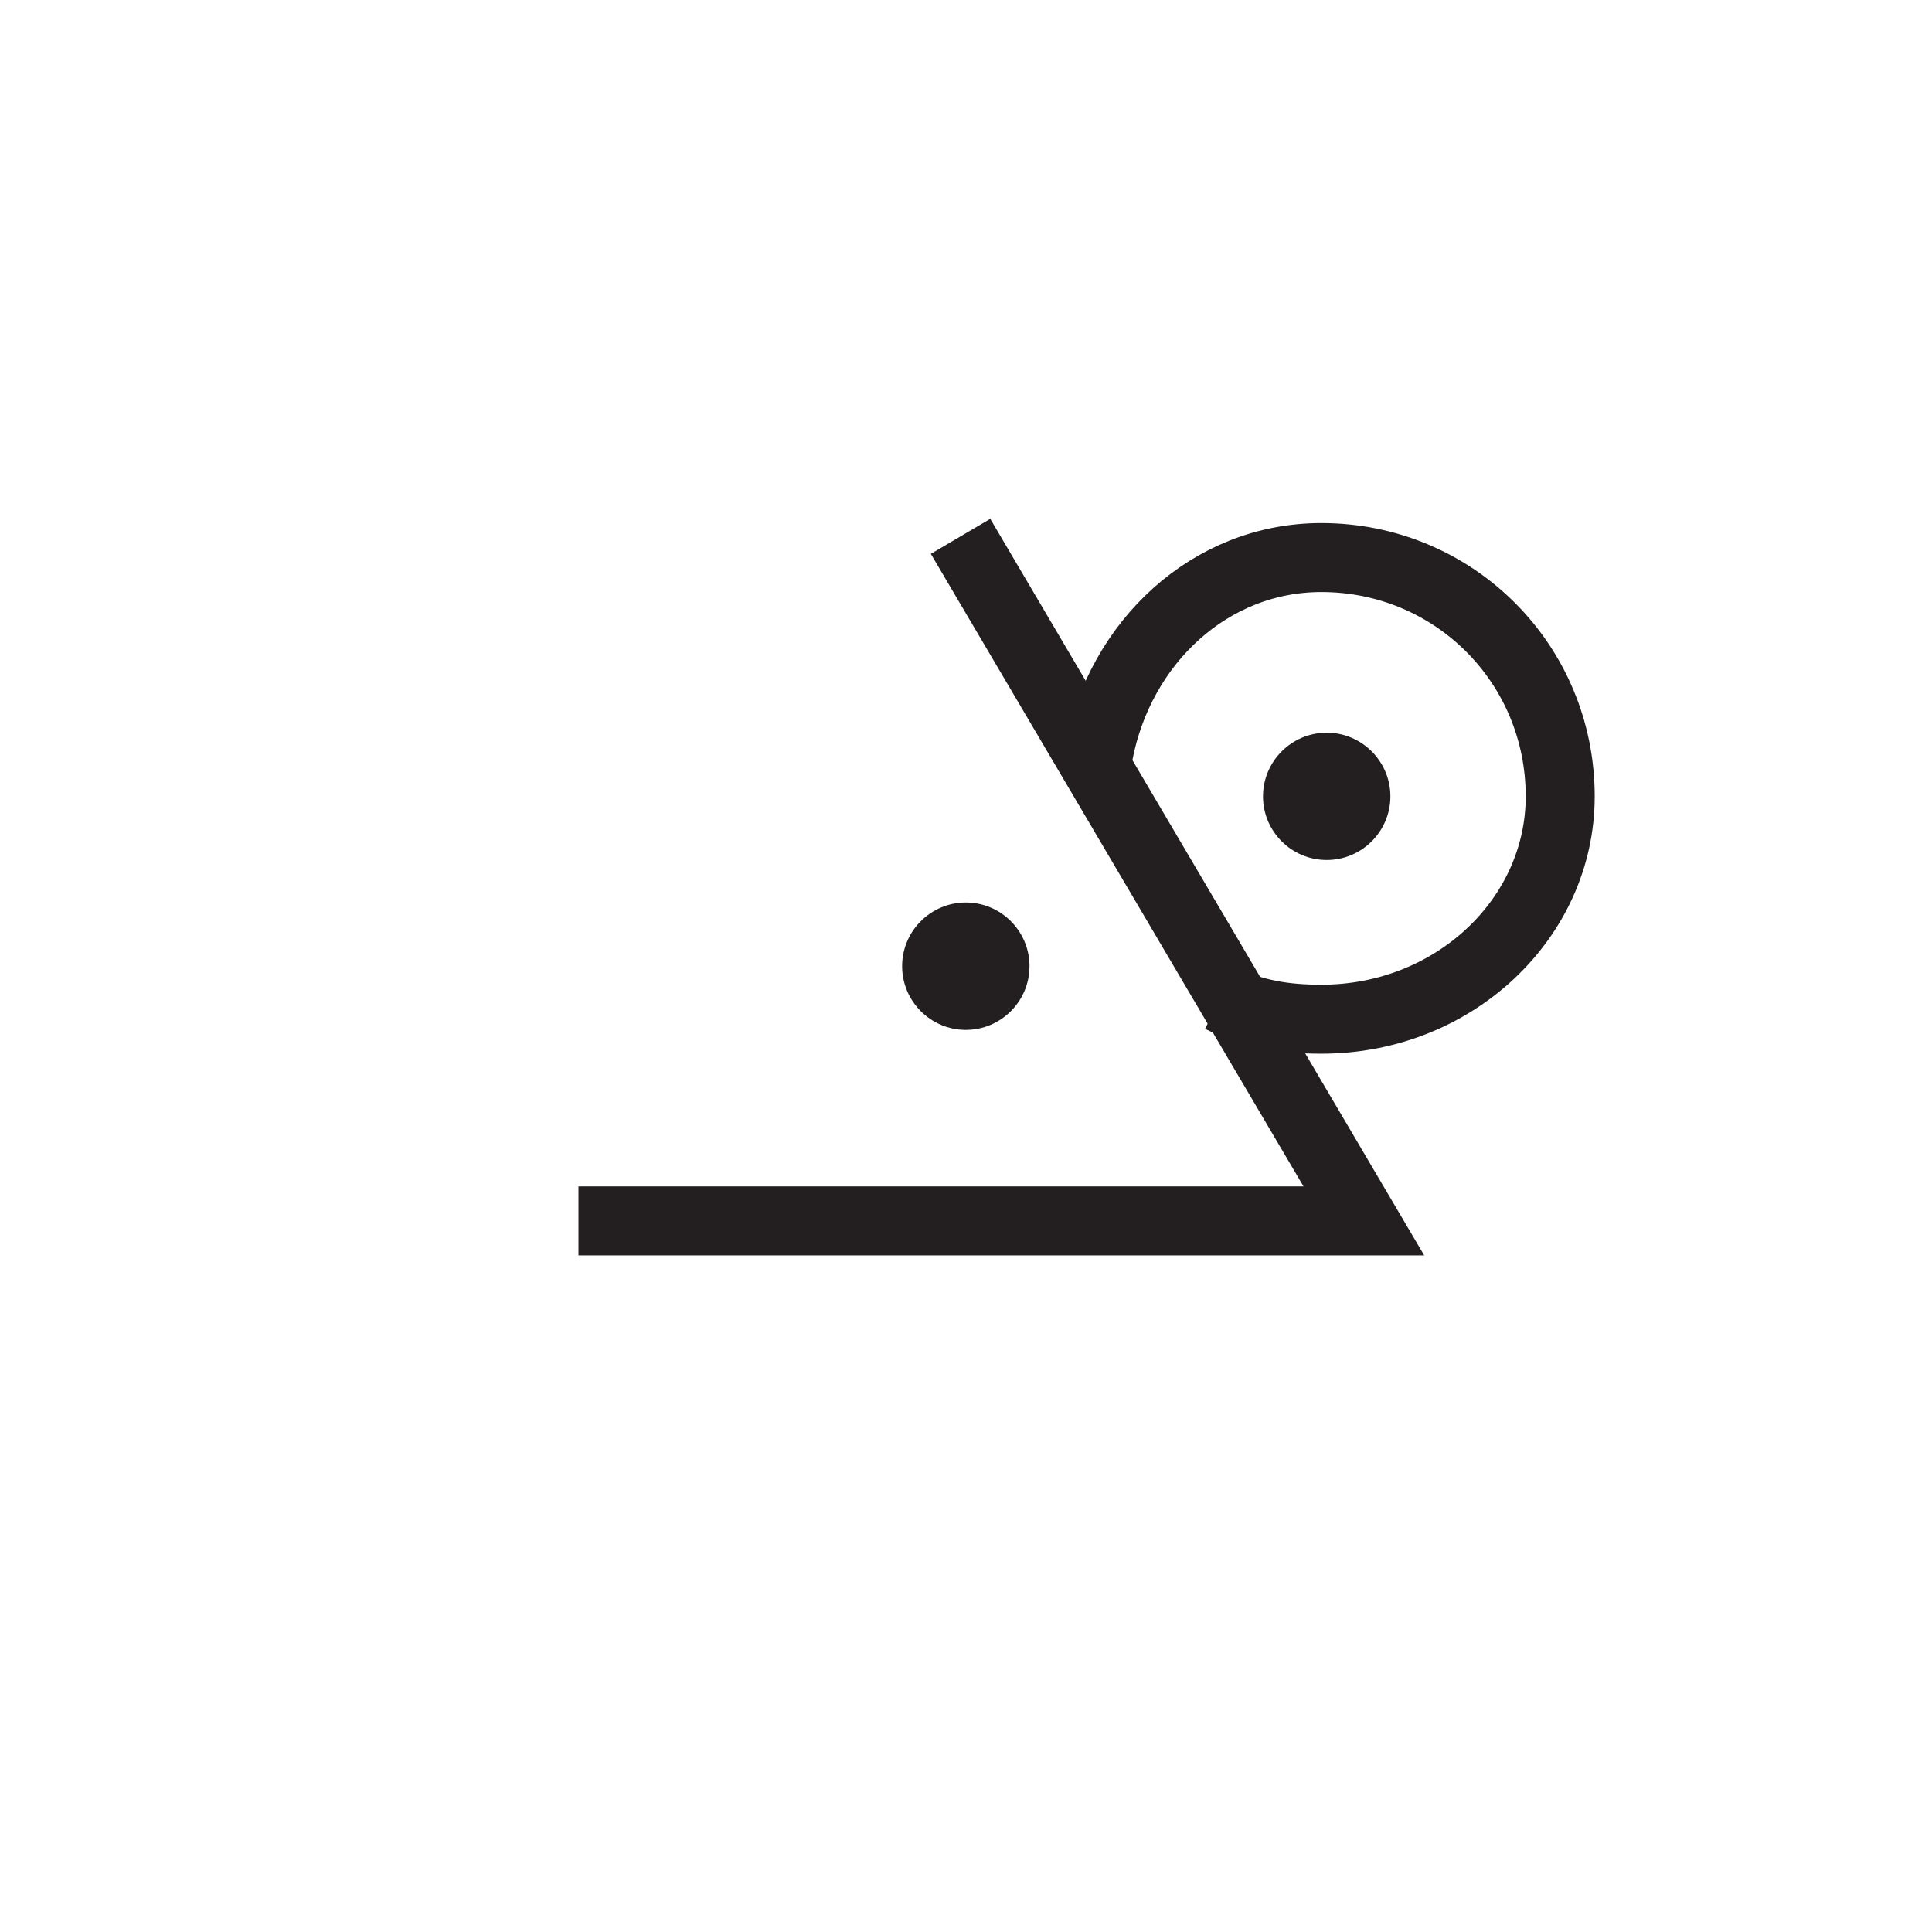 <?xml version="1.0" encoding="UTF-8" standalone="no"?>
<!-- Created with Inkscape (http://www.inkscape.org/) -->

<svg
   xmlns:dc="http://purl.org/dc/elements/1.1/"
   xmlns:cc="http://creativecommons.org/ns#"
   xmlns:rdf="http://www.w3.org/1999/02/22-rdf-syntax-ns#"
   xmlns:svg="http://www.w3.org/2000/svg"
   xmlns="http://www.w3.org/2000/svg"
   xmlns:inkscape="http://www.inkscape.org/namespaces/inkscape"
   version="1.1"
   width="12.9"
   height="12.9"
   id="svg2"
   xml:space="preserve"><defs
     id="defs6" /><g
     transform="matrix(1.25,0,0,-1.25,0,12.9)"
     id="g10"><g
       transform="scale(0.1,0.1)"
       id="g12"><path
         d="m 51.309,74.551 21.543,-36.566 -41.953,0"
         inkscape:connector-curvature="0"
         id="path14"
         style="fill:none;stroke:#231f20;stroke-width:3.685;stroke-linecap:butt;stroke-linejoin:miter;stroke-miterlimit:10;stroke-opacity:1;stroke-dasharray:none" /><path
         d="m 74.269,60.66 c 0,1.875 -1.527,3.402 -3.402,3.402 -1.875,0 -3.402,-1.527 -3.402,-3.402 0,-1.875 1.527,-3.398 3.402,-3.398 1.875,0 3.402,1.524 3.402,3.398"
         inkscape:connector-curvature="0"
         id="path16"
         style="fill:#231f20;fill-opacity:1;fill-rule:evenodd;stroke:none" /><path
         d="m 54.992,51.59 c 0,1.875 -1.527,3.402 -3.402,3.402 -1.875,0 -3.402,-1.527 -3.402,-3.402 0,-1.875 1.527,-3.402 3.402,-3.402 1.875,0 3.402,1.527 3.402,3.402"
         inkscape:connector-curvature="0"
         id="path18"
         style="fill:#231f20;fill-opacity:1;fill-rule:evenodd;stroke:none" /><path
         d="m 65.195,49.891 c 1.703,-0.852 3.402,-1.133 5.387,-1.133 7.086,0 12.758,5.383 12.758,11.902 0,7.086 -5.672,12.758 -12.758,12.758 -5.953,0 -10.77,-4.535 -11.906,-10.488"
         inkscape:connector-curvature="0"
         id="path20"
         style="fill:none;stroke:#231f20;stroke-width:3.685;stroke-linecap:butt;stroke-linejoin:bevel;stroke-miterlimit:10;stroke-opacity:1;stroke-dasharray:none" /></g></g></svg>